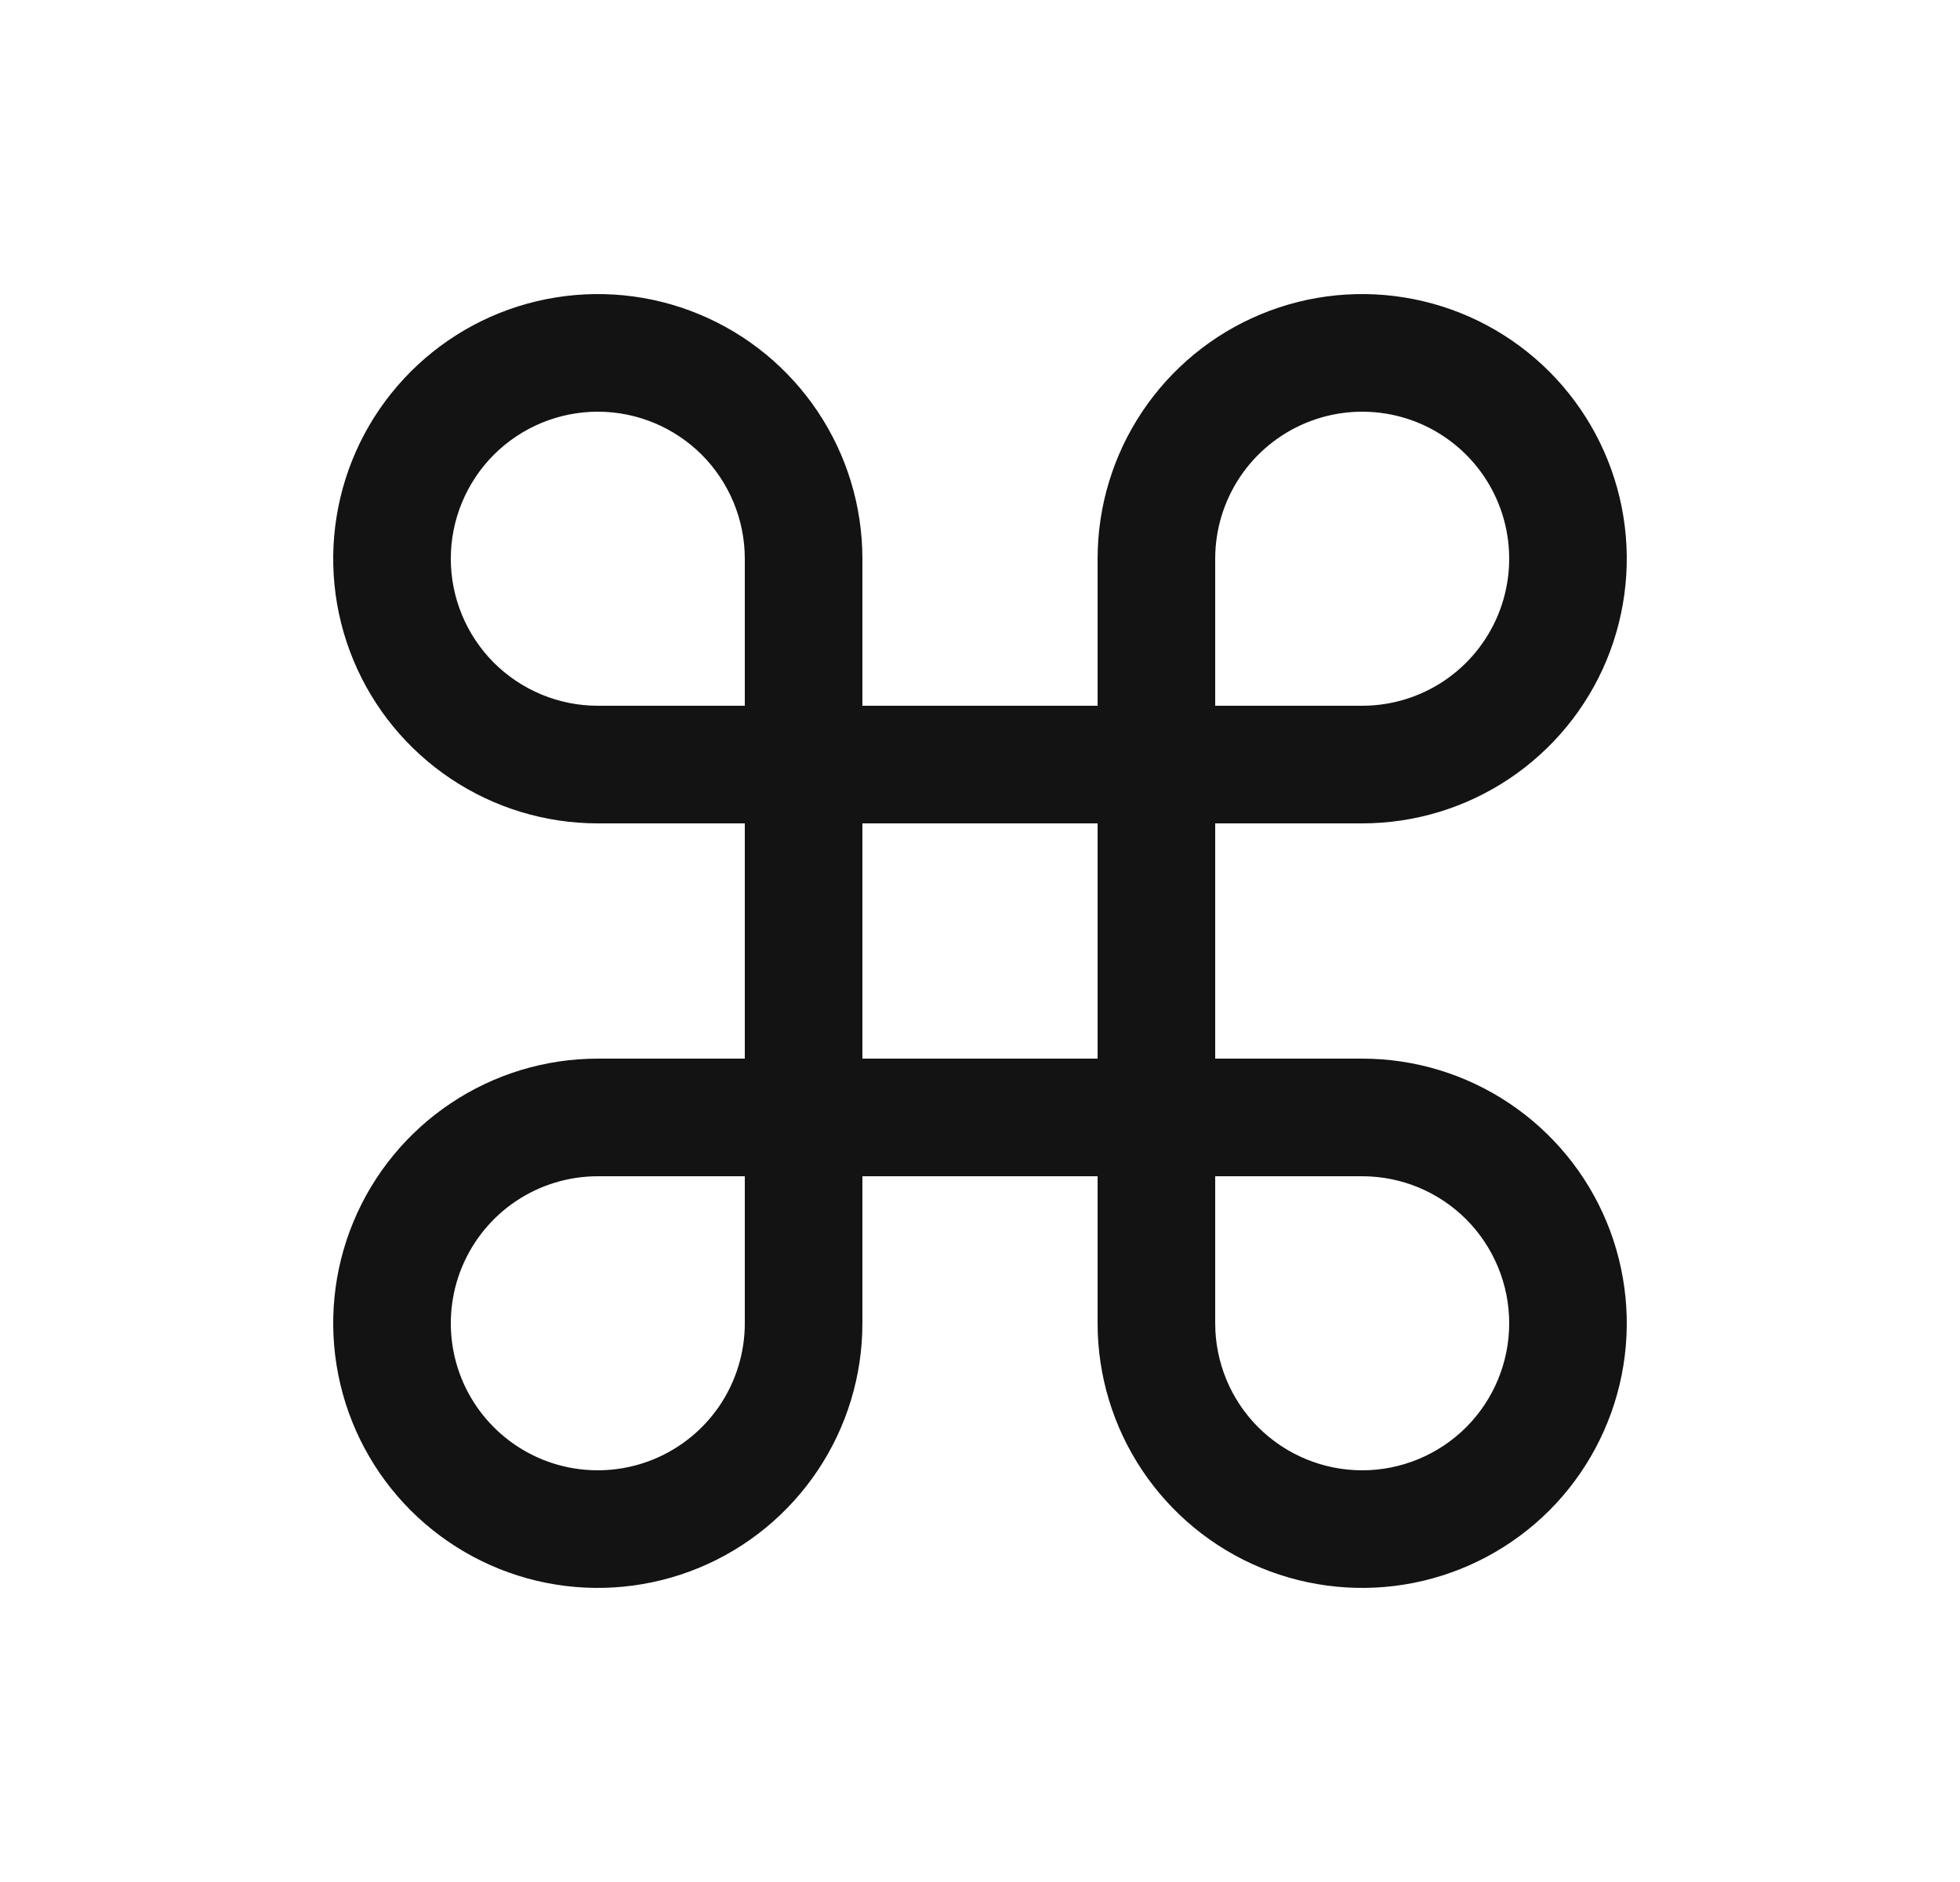 <svg width="25" height="24" viewBox="0 0 25 24" fill="none" xmlns="http://www.w3.org/2000/svg">
<path d="M17.375 13.5H15.5V10.5H17.375C18.043 10.5 18.695 10.302 19.25 9.931C19.805 9.56 20.238 9.033 20.493 8.417C20.748 7.8 20.815 7.121 20.685 6.467C20.555 5.812 20.233 5.211 19.762 4.739C19.29 4.267 18.688 3.945 18.033 3.815C17.379 3.685 16.7 3.751 16.083 4.007C15.467 4.262 14.94 4.695 14.569 5.25C14.198 5.805 14 6.457 14 7.125V9H11V7.125C11 6.457 10.802 5.805 10.431 5.25C10.06 4.695 9.533 4.262 8.917 4.007C8.3 3.751 7.621 3.685 6.967 3.815C6.312 3.945 5.711 4.267 5.239 4.739C4.767 5.211 4.445 5.812 4.315 6.467C4.185 7.121 4.251 7.8 4.507 8.417C4.762 9.033 5.195 9.56 5.75 9.931C6.305 10.302 6.957 10.5 7.625 10.5H9.5V13.5H7.625C6.957 13.5 6.305 13.698 5.75 14.069C5.195 14.44 4.762 14.967 4.507 15.583C4.251 16.2 4.185 16.879 4.315 17.533C4.445 18.188 4.767 18.79 5.239 19.262C5.711 19.733 6.312 20.055 6.967 20.185C7.621 20.315 8.3 20.248 8.917 19.993C9.533 19.738 10.06 19.305 10.431 18.75C10.802 18.195 11 17.543 11 16.875V15H14V16.875C14 17.543 14.198 18.195 14.569 18.75C14.94 19.305 15.467 19.738 16.083 19.993C16.7 20.248 17.379 20.315 18.033 20.185C18.688 20.055 19.29 19.733 19.762 19.262C20.233 18.79 20.555 18.188 20.685 17.533C20.815 16.879 20.748 16.2 20.493 15.583C20.238 14.967 19.805 14.44 19.25 14.069C18.695 13.698 18.043 13.5 17.375 13.5ZM15.5 7.125C15.5 6.754 15.61 6.392 15.816 6.083C16.022 5.775 16.315 5.535 16.657 5.393C17 5.251 17.377 5.214 17.741 5.286C18.105 5.358 18.439 5.537 18.701 5.799C18.963 6.061 19.142 6.395 19.214 6.759C19.286 7.123 19.249 7.5 19.107 7.843C18.965 8.185 18.725 8.478 18.417 8.684C18.108 8.89 17.746 9 17.375 9H15.5V7.125ZM5.75 7.125C5.75 6.628 5.948 6.151 6.299 5.799C6.651 5.448 7.128 5.25 7.625 5.25C8.122 5.25 8.599 5.448 8.951 5.799C9.302 6.151 9.5 6.628 9.5 7.125V9H7.625C7.128 9 6.651 8.802 6.299 8.451C5.948 8.099 5.75 7.622 5.75 7.125ZM9.5 16.875C9.5 17.246 9.39 17.608 9.184 17.917C8.978 18.225 8.685 18.465 8.343 18.607C8 18.749 7.623 18.786 7.259 18.714C6.895 18.642 6.561 18.463 6.299 18.201C6.037 17.939 5.858 17.605 5.786 17.241C5.714 16.877 5.751 16.5 5.893 16.157C6.035 15.815 6.275 15.522 6.583 15.316C6.892 15.11 7.254 15 7.625 15H9.5V16.875ZM11 10.5H14V13.5H11V10.5ZM17.375 18.75C16.878 18.75 16.401 18.552 16.049 18.201C15.697 17.849 15.5 17.372 15.5 16.875V15H17.375C17.872 15 18.349 15.197 18.701 15.549C19.052 15.901 19.25 16.378 19.25 16.875C19.25 17.372 19.052 17.849 18.701 18.201C18.349 18.552 17.872 18.75 17.375 18.75Z" fill="#131313"/>
</svg>
